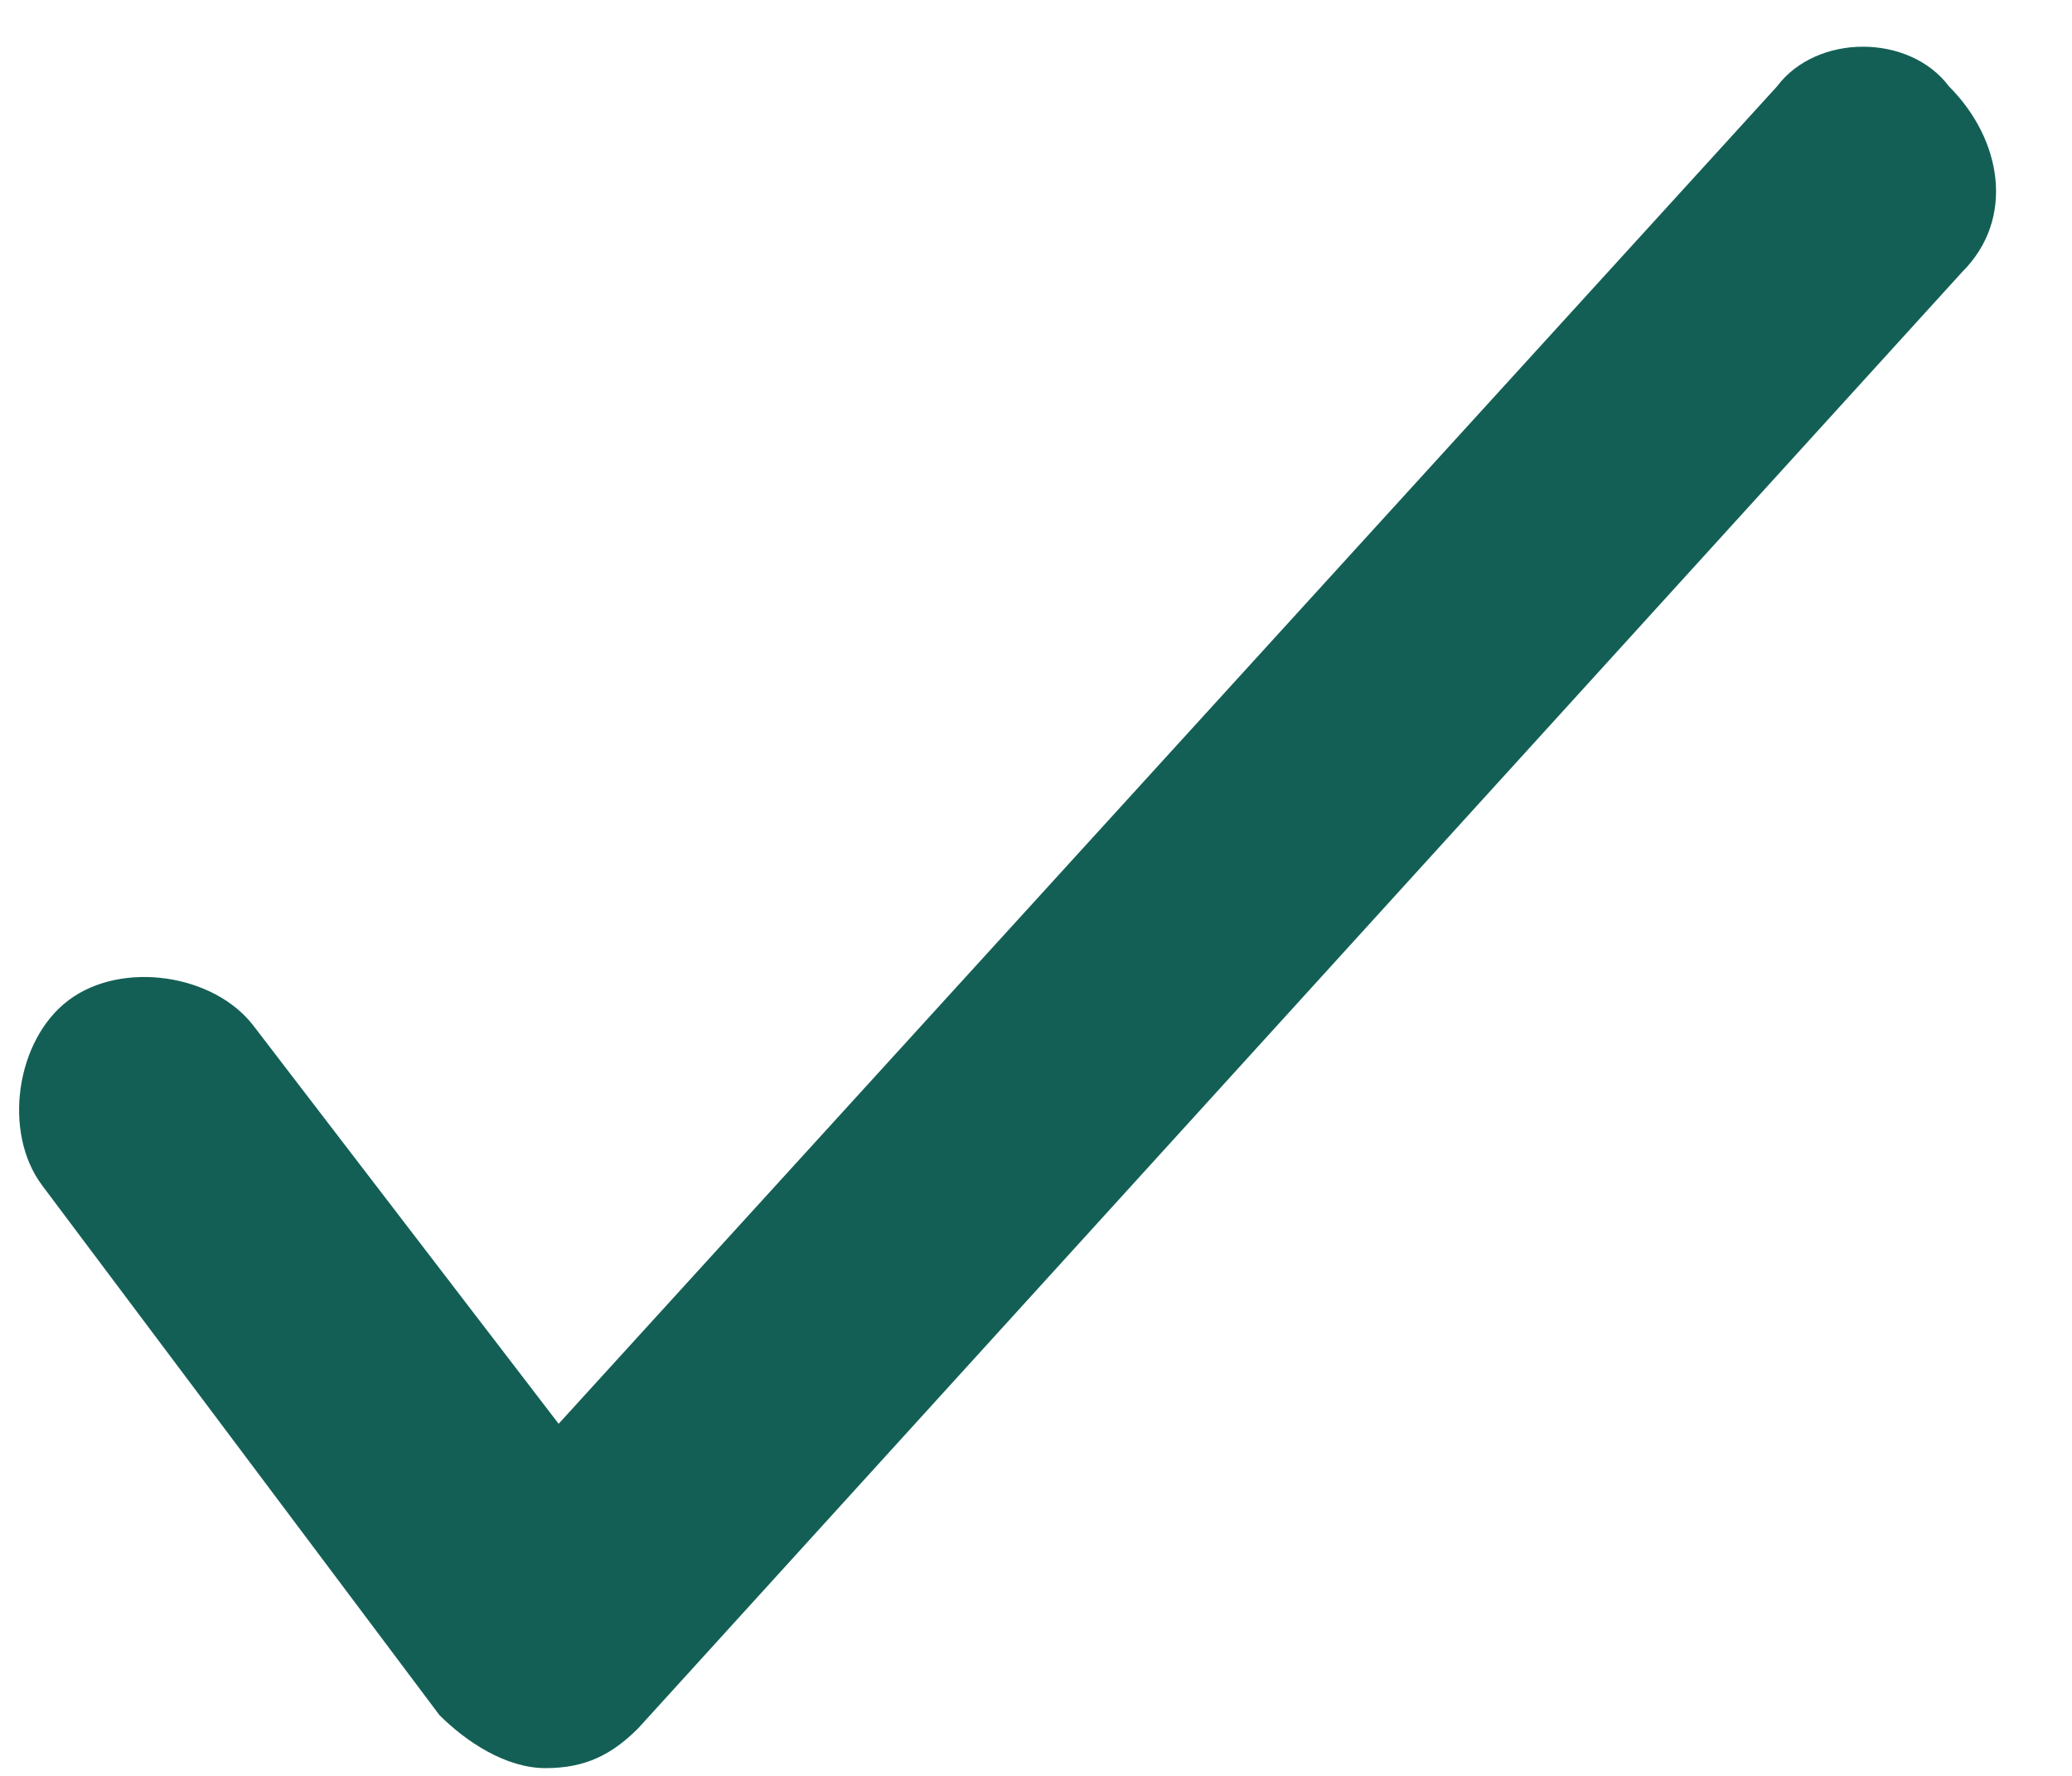<svg width="21" height="18" viewBox="0 0 22 19" fill="none" xmlns="http://www.w3.org/2000/svg">
<path d="M18.927 0.925L5.893 15.233L2.635 10.983C2.21 10.417 1.218 10.275 0.652 10.7C0.085 11.125 -0.057 12.117 0.368 12.683L4.618 18.35C4.902 18.633 5.327 18.917 5.752 18.917C6.177 18.917 6.46 18.775 6.743 18.492L20.91 2.908C21.477 2.342 21.335 1.492 20.768 0.925C20.343 0.358 19.352 0.358 18.927 0.925Z" fill="#135F55"/>
</svg>
